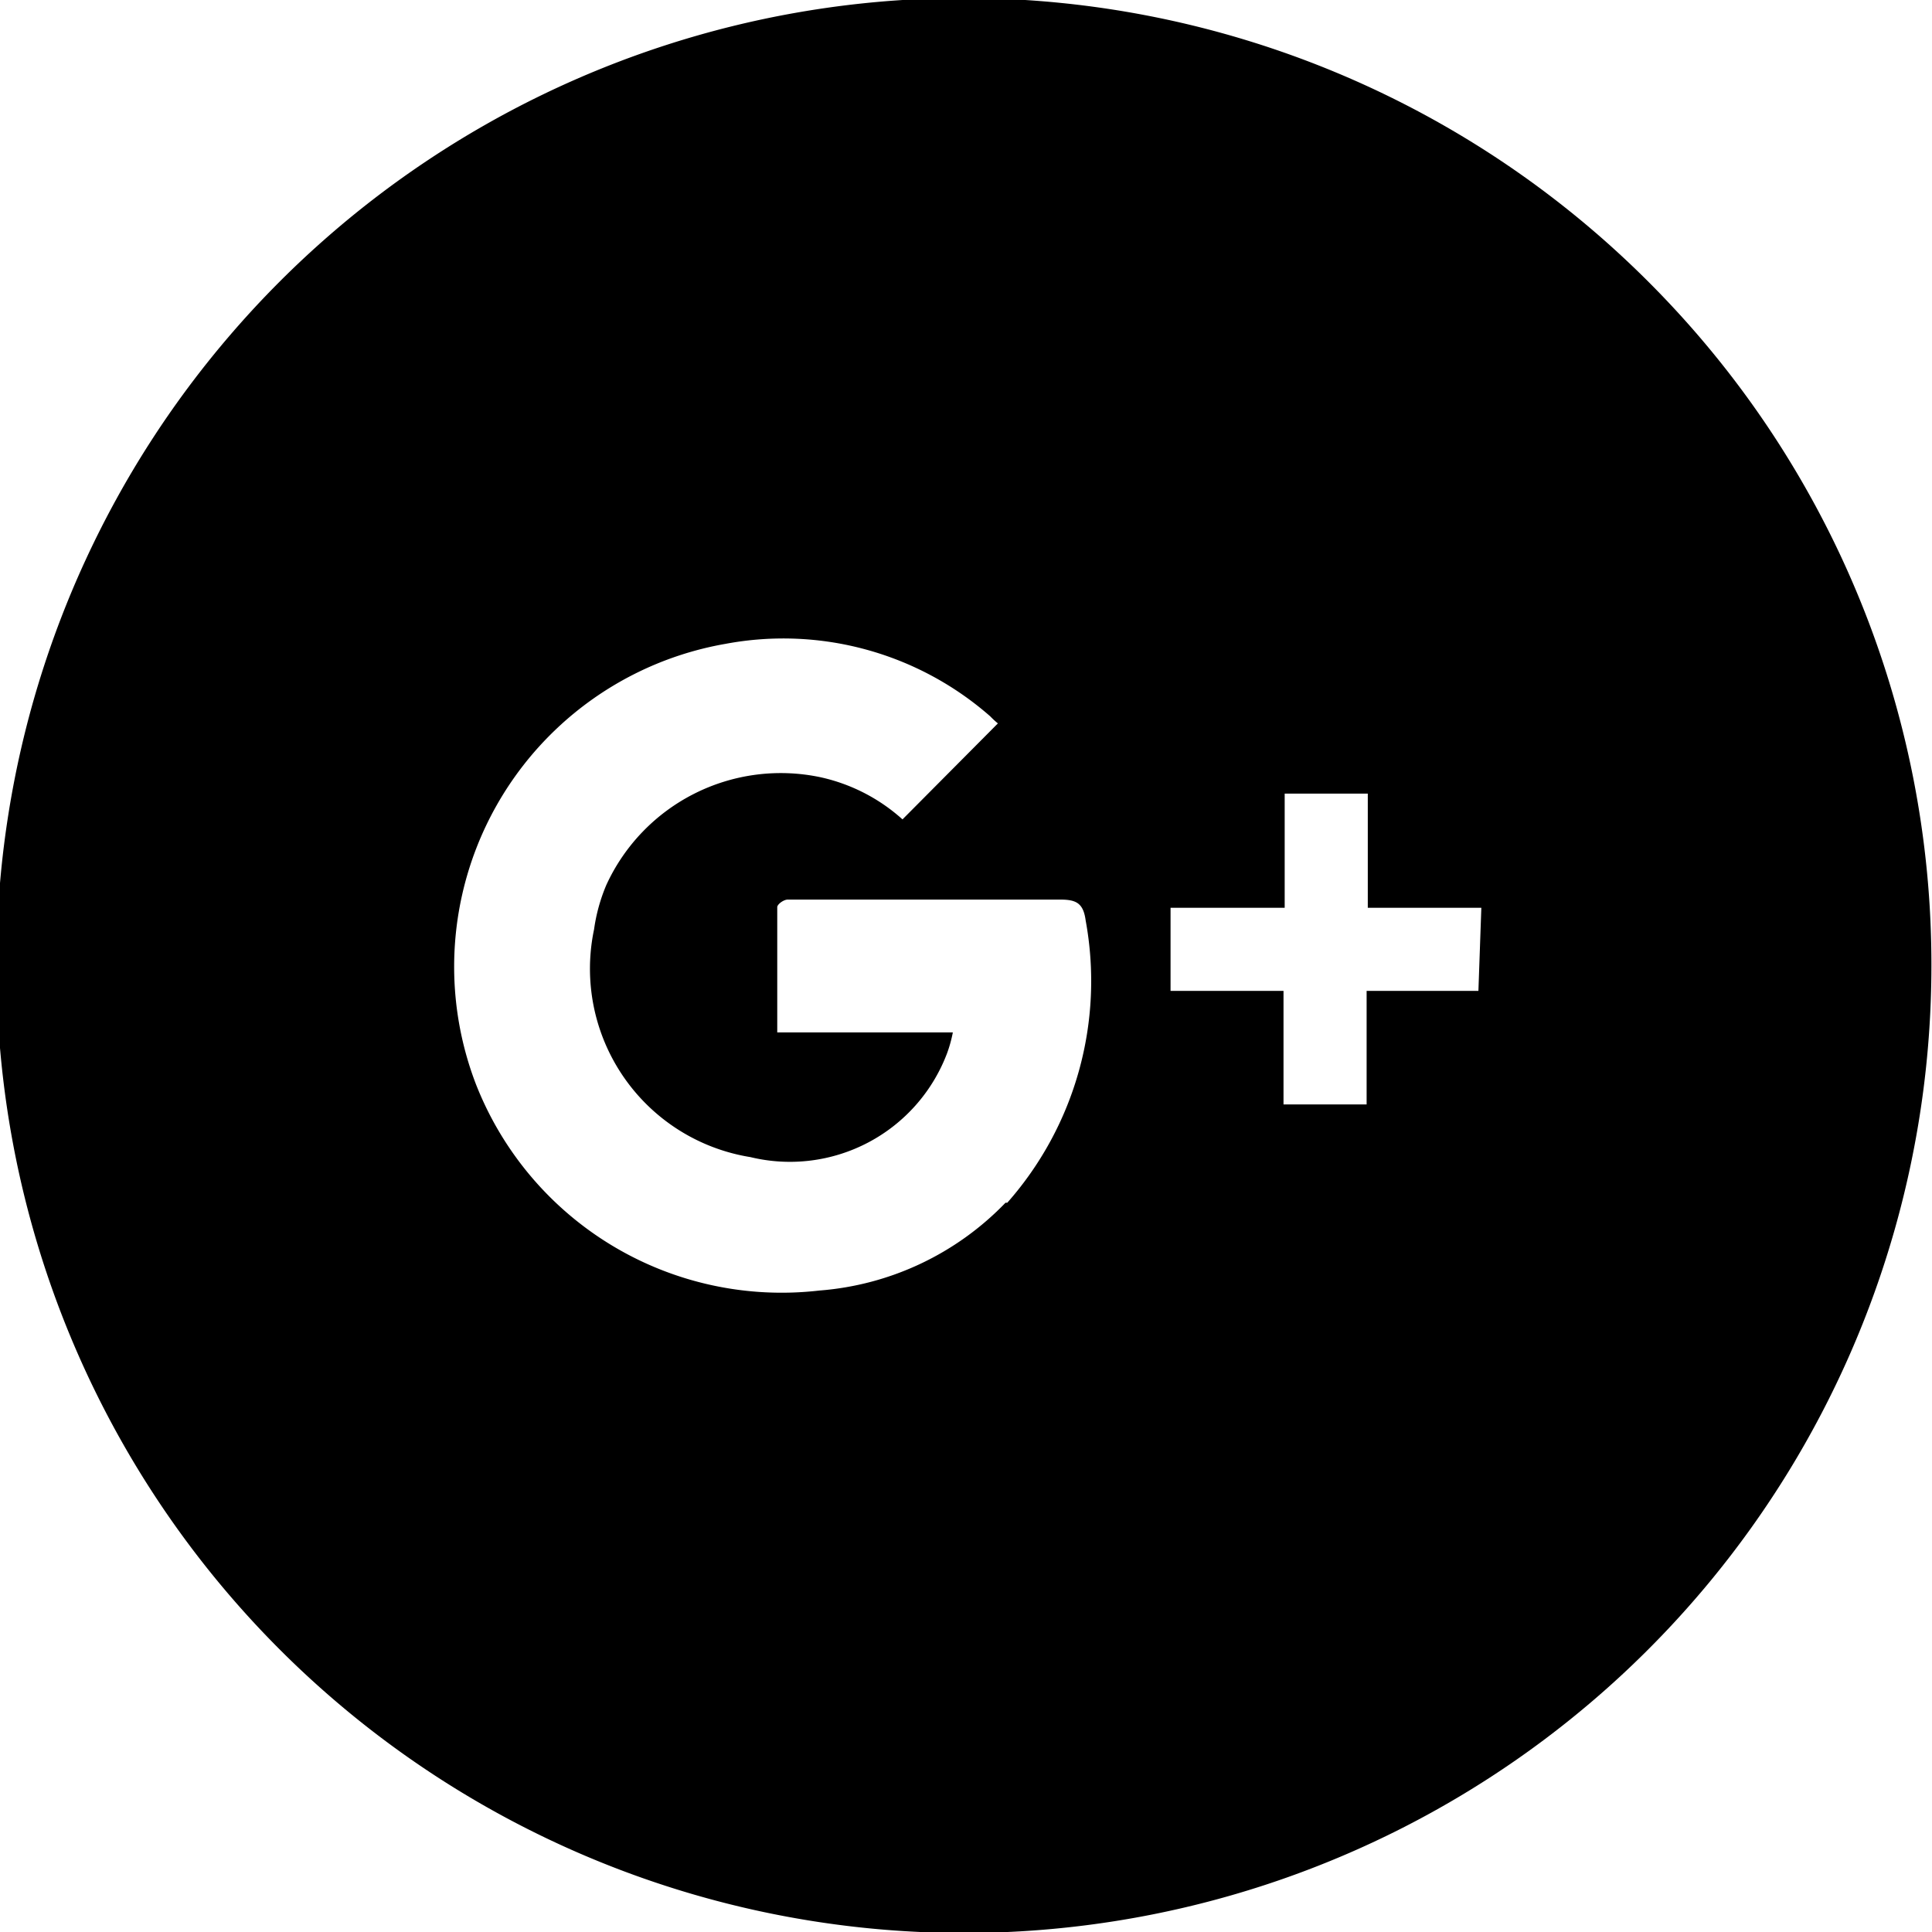 <svg xmlns="http://www.w3.org/2000/svg" viewBox="0 0 33.01 33.01"><title>google</title><path d="M28.18,4.83A16.53,16.53,0,1,0,33,16.51,16.48,16.48,0,0,0,28.18,4.83Zm-11,15.72A4.94,4.94,0,0,1,14,22.05a5.61,5.61,0,0,1-5.87-3.53A5.6,5.6,0,0,1,12.4,11a5.36,5.36,0,0,1,4.52,1.24,1.42,1.42,0,0,0,.13.12L15.42,14a3.08,3.08,0,0,0-1.4-.72,3.28,3.28,0,0,0-3.66,1.84,3,3,0,0,0-.21.76,3.26,3.26,0,0,0,2.67,3.89A2.87,2.87,0,0,0,16.18,18a2.28,2.28,0,0,0,.1-.36h-3c0-.73,0-1.44,0-2.14,0-.05.11-.13.18-.13.34,0,.69,0,1,0,1.22,0,2.43,0,3.65,0,.28,0,.4.06.44.36A5.72,5.72,0,0,1,17.21,20.55Zm8.08-3.62H23.35v1.94H21.93V16.93H20V15.51h1.95V13.56h1.42v1.95h1.94Z"/></svg>